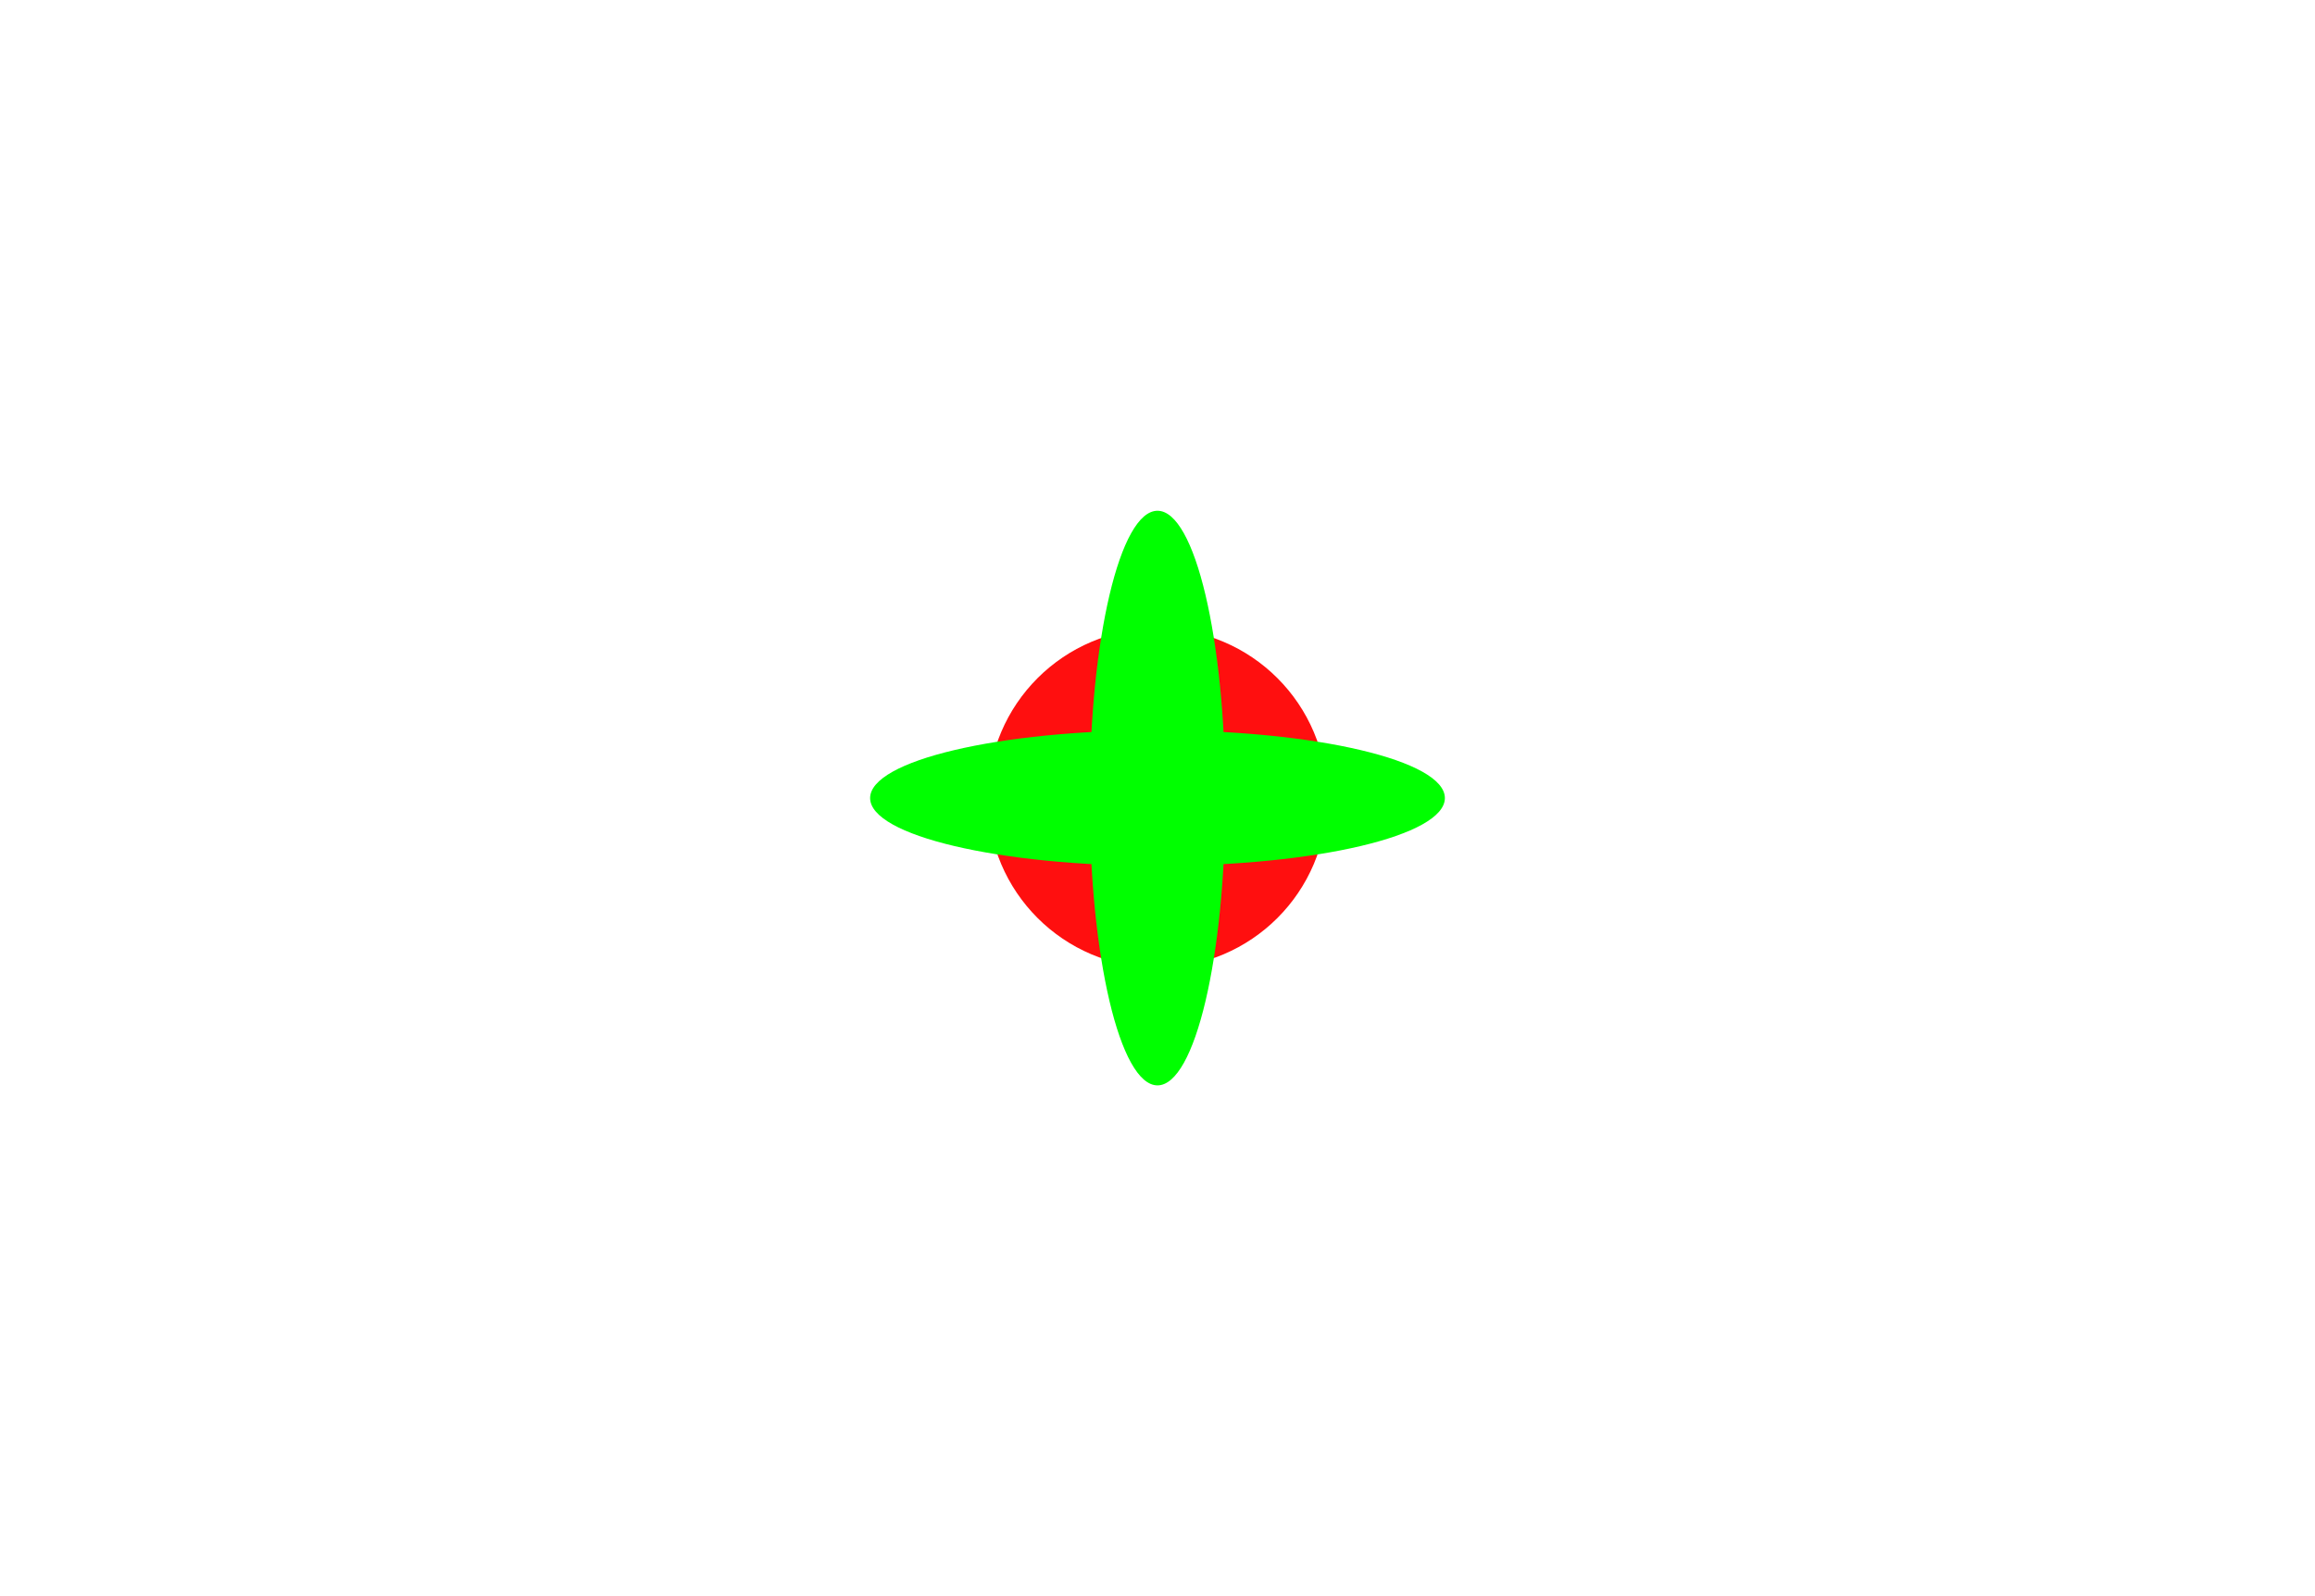 <svg width="580" height="400" xmlns="http://www.w3.org/2000/svg">
 <!-- Created with Method Draw - http://github.com/duopixel/Method-Draw/ -->
 <g>
  <ellipse ry="42.5" rx="42.5" id="svg_1" cy="200" cx="290" stroke-width="0" stroke="#000" fill="#ff0f0f"/>
  <ellipse transform="rotate(90 290,200) " stroke="#000" ry="17" rx="72" id="svg_3" cy="200" cx="290" stroke-width="0" fill="#00ff00"/>
  <ellipse stroke="#000" ry="17" rx="72" id="svg_4" cy="200" cx="290" stroke-width="0" fill="#00ff00"/>
 </g>
</svg>